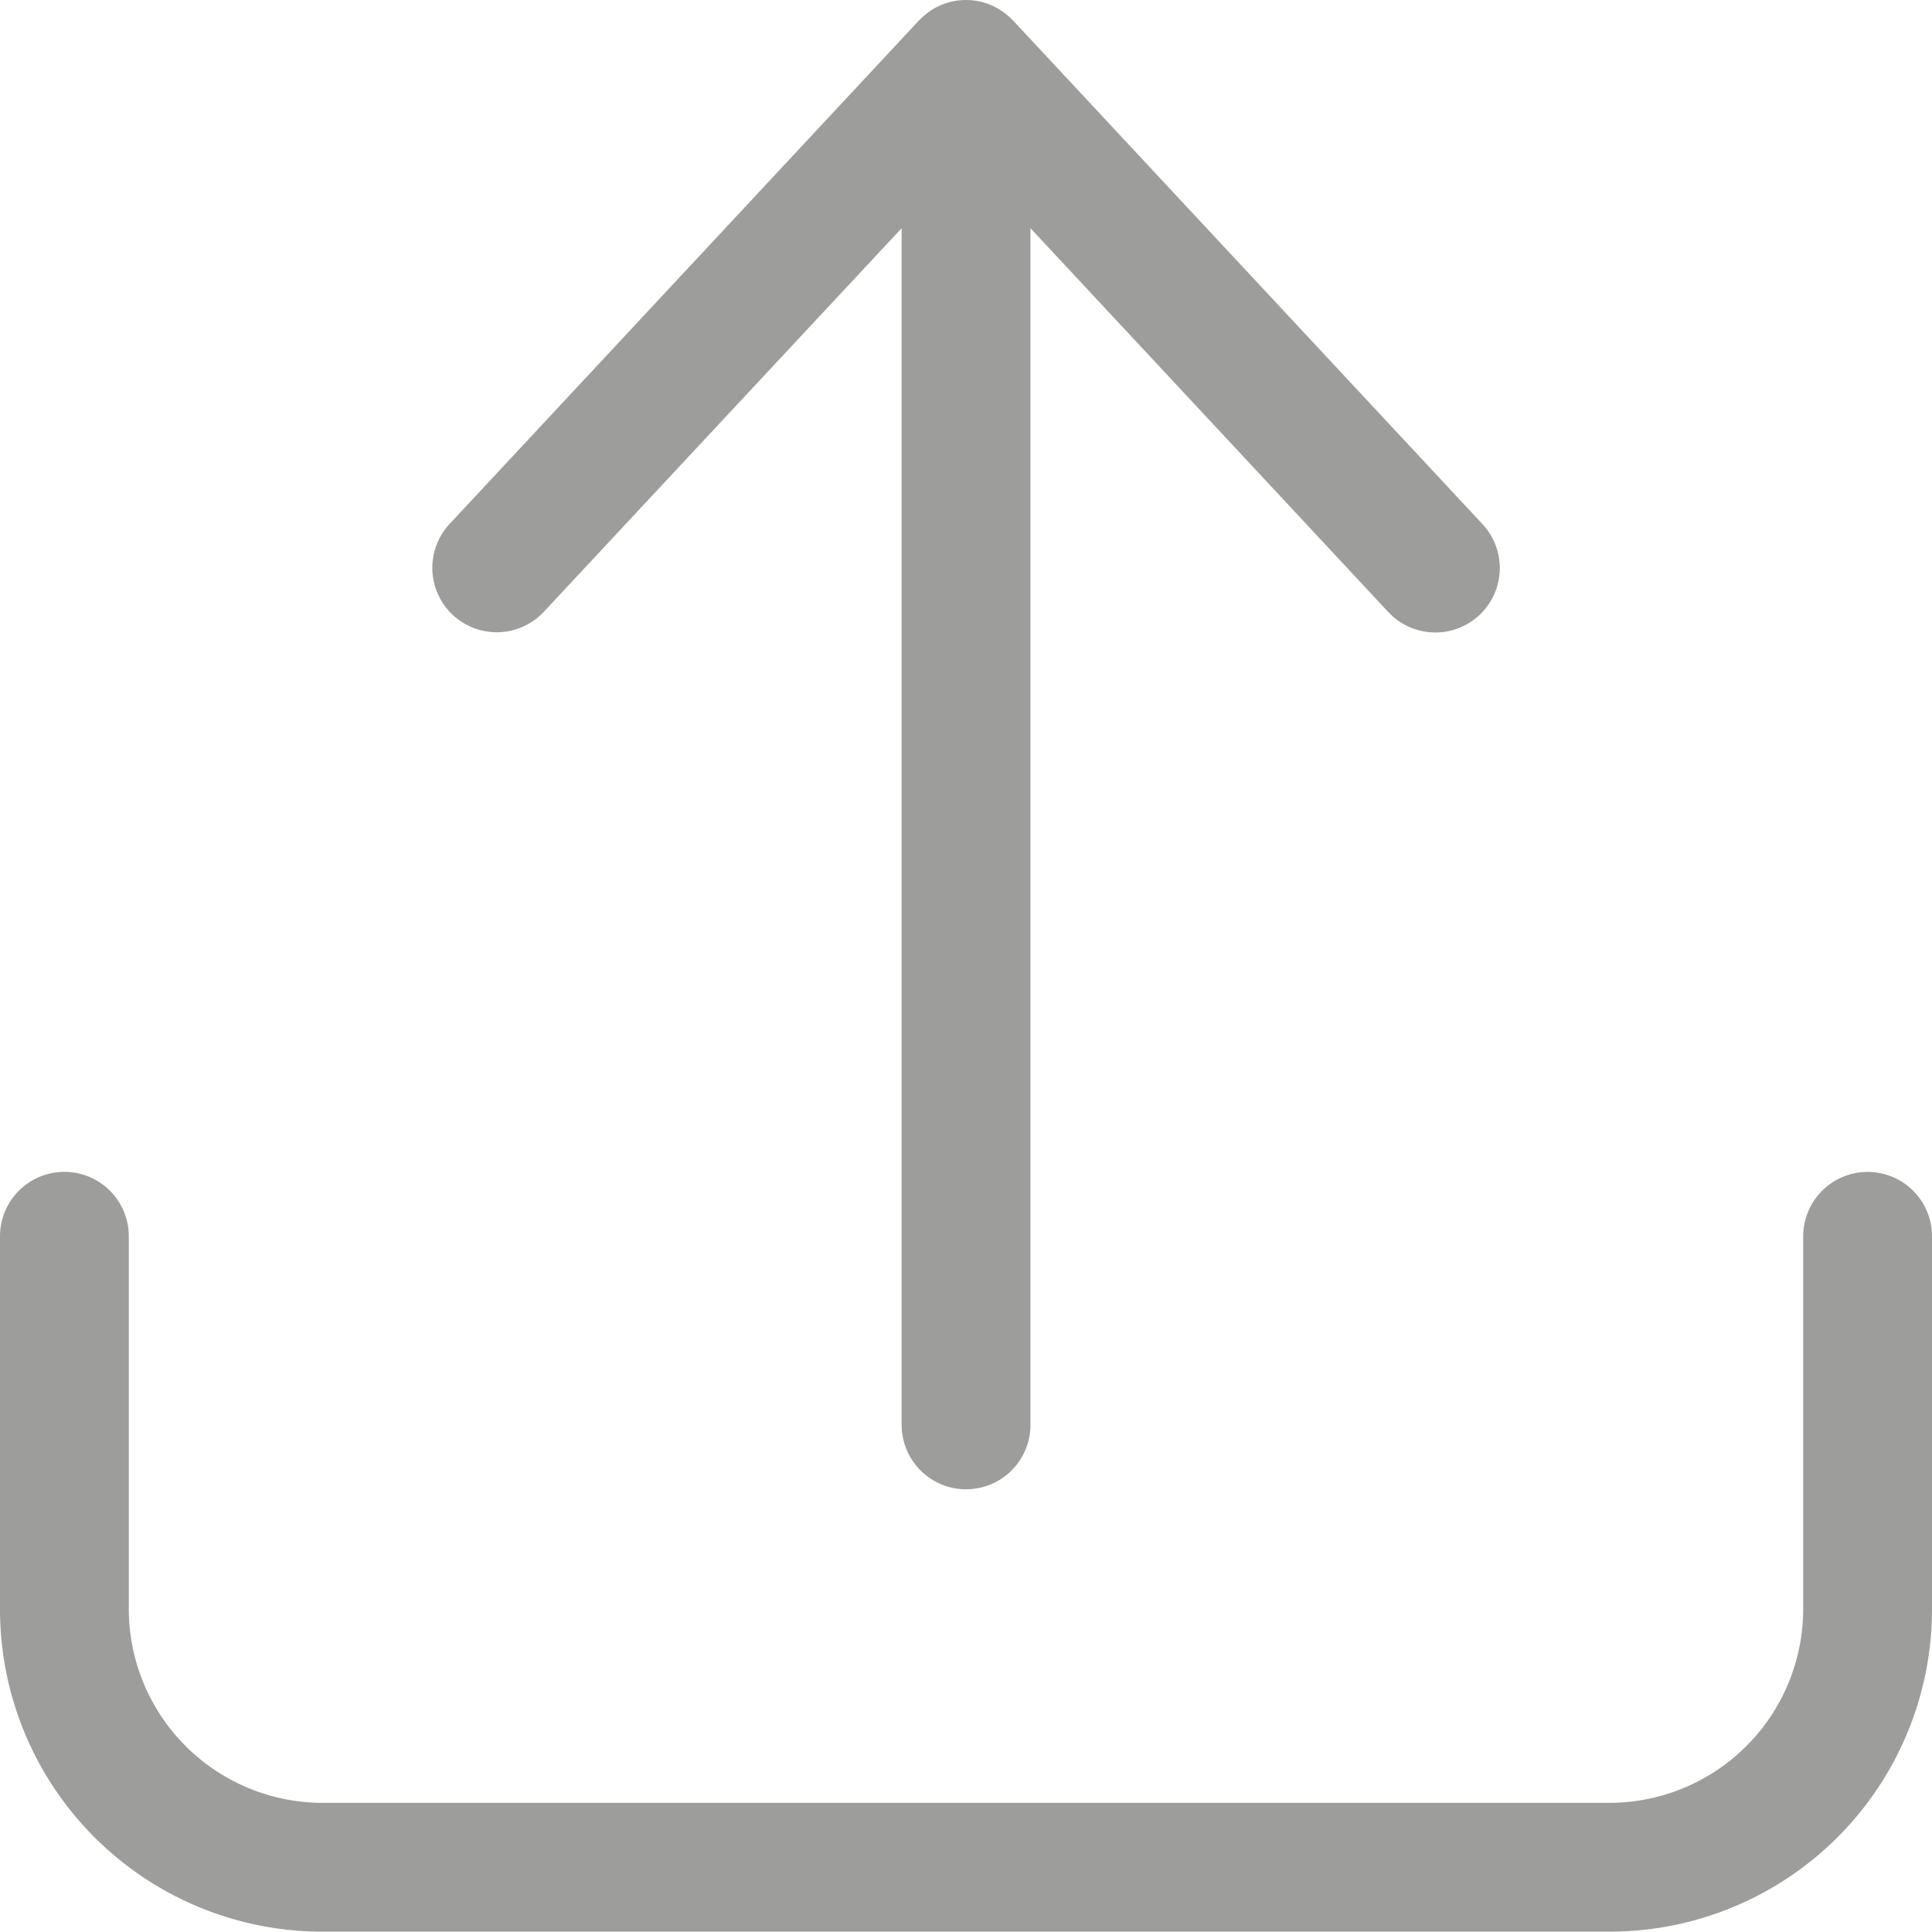 <svg id="Group_3075" data-name="Group 3075" xmlns="http://www.w3.org/2000/svg" xmlns:xlink="http://www.w3.org/1999/xlink" width="16.934" height="16.934" viewBox="0 0 16.934 16.934">
  <defs>
    <clipPath id="clip-path">
      <rect id="Rectangle_2752" data-name="Rectangle 2752" width="16.934" height="16.934" fill="#9d9d9c"/>
    </clipPath>
  </defs>
  <g id="Group_3075-2" data-name="Group 3075" clip-path="url(#clip-path)">
    <path id="Path_10856" data-name="Path 10856" d="M163.318,5.362,166.454,2V12.489a.564.564,0,1,0,1.129,0V2l3.136,3.364a.564.564,0,1,0,.826-.77L167.431.18l-.007-.006a.561.561,0,0,0-.812,0l-.007.006-4.113,4.412a.564.564,0,1,0,.826.77" transform="translate(-158.551)" fill="#9d9d9c"/>
    <path id="Path_10857" data-name="Path 10857" d="M16.369,440.2a.565.565,0,0,0-.564.564v3.273a1.7,1.7,0,0,1-1.693,1.693H2.822a1.7,1.7,0,0,1-1.693-1.693v-3.273a.564.564,0,0,0-1.129,0v3.273a2.826,2.826,0,0,0,2.822,2.822H14.112a2.826,2.826,0,0,0,2.822-2.822v-3.273a.564.564,0,0,0-.564-.564" transform="translate(0 -429.928)" fill="#9d9d9c"/>
  </g>
</svg>
